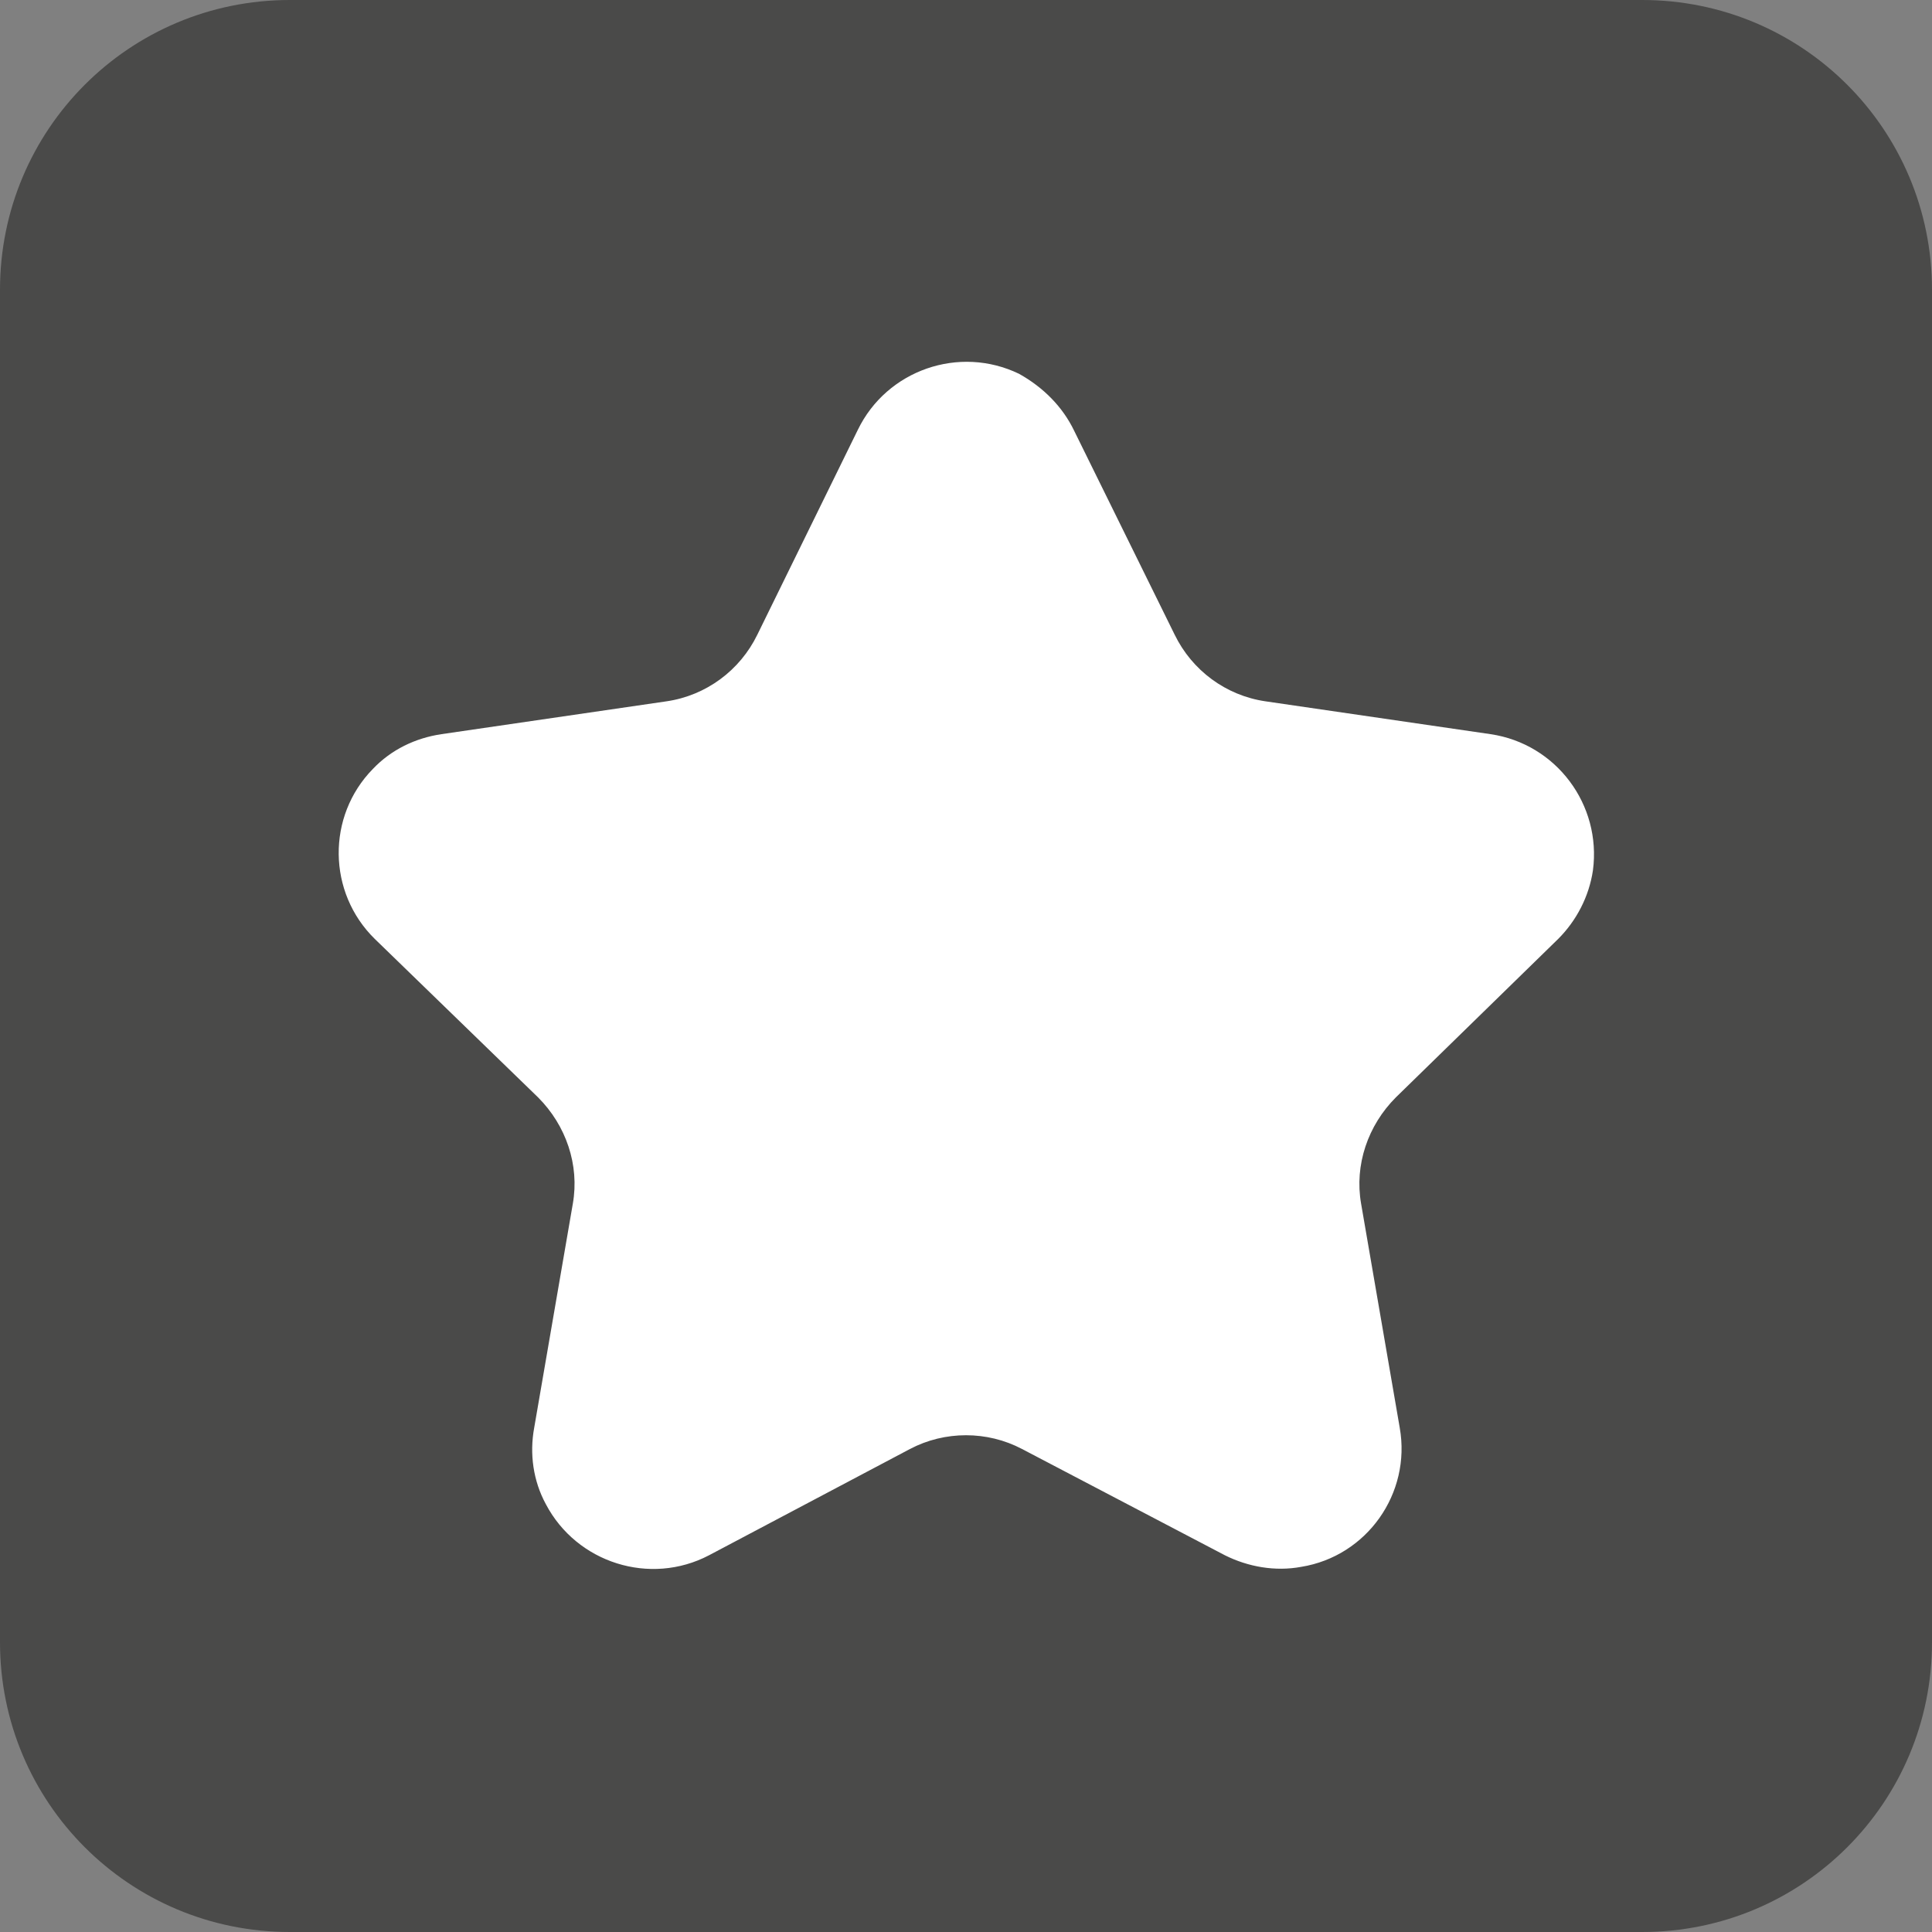 <?xml version="1.0" encoding="utf-8"?>
<!-- Generator: Adobe Illustrator 26.2.1, SVG Export Plug-In . SVG Version: 6.00 Build 0)  -->
<svg version="1.1" id="Capa_1" xmlns="http://www.w3.org/2000/svg" xmlns:xlink="http://www.w3.org/1999/xlink" x="0px" y="0px"
	 viewBox="0 0 20 20" style="enable-background:new 0 0 20 20;" xml:space="preserve">
<rect x="0" y="0" width="20" height="20" fill="#808080" stroke="none"/>
<style type="text/css">
	.st0{fill:#0684F2;}
	.st1{fill:#4A4A49;}
	.st2{fill:#FFFFFF;}
	.st3{fill-rule:evenodd;clip-rule:evenodd;fill:#4A4A49;}
	.st4{fill:#71CF81;}
	.st5{fill-rule:evenodd;clip-rule:evenodd;fill:#FFFFFF;}
	.st6{fill:#00C356;}
	.st7{fill:#FF0303;}
	.st8{fill:#5A5A60;}
	.st9{fill:#FF7012;}
	.st10{fill-rule:evenodd;clip-rule:evenodd;fill:#FF7012;}
	.st11{fill:#FF9A3E;}
	.st12{fill:none;stroke:#606060;stroke-width:1.25;stroke-linecap:round;stroke-miterlimit:10;}
	.st13{fill:#606060;}
	.st14{fill:none;stroke:#FFFFFF;stroke-width:1.25;stroke-linecap:round;stroke-miterlimit:10;}
	.st15{fill:#8CC63E;}
	.st16{fill:none;stroke:#FFFFFF;stroke-width:2;stroke-linecap:round;stroke-miterlimit:10;}
	.st17{fill:none;}
	.st18{fill:none;stroke:#FFFFFF;stroke-width:3;stroke-linecap:round;stroke-linejoin:round;}
	.st19{fill:#0684F2;stroke:#FFFFFF;stroke-width:1.3;stroke-linecap:round;stroke-miterlimit:10;}
	.st20{fill:#EEBEA8;}
	.st21{fill:none;stroke:#FF67FE;stroke-width:2;stroke-miterlimit:22.926;}
	.st22{fill:none;stroke:#FFCF00;stroke-width:2;stroke-linecap:round;stroke-linejoin:round;stroke-miterlimit:22.926;}
	.st23{fill:none;stroke:#FFCF00;stroke-width:2;stroke-miterlimit:22.926;}
	.st24{fill:#FF67FE;}
	.st25{fill-rule:evenodd;clip-rule:evenodd;fill:#454FFF;}
</style>
<path id="Rectángulo_12907_00000100380742437795382290000001409256210161066660_" class="st1" d="M3,0h14c1.66,0,3,1.34,3,3v14
	c0,1.66-1.34,3-3,3H3c-1.66,0-3-1.34-3-3V3C0,1.34,1.34,0,3,0z"/>
<path id="Trazado_6020_00000166677241420888927790000007511919721994749319_" class="st2" d="M11.12,4.46l1.04,2.11
	c0.18,0.37,0.53,0.63,0.94,0.69l2.33,0.34c0.68,0.1,1.15,0.73,1.06,1.41c-0.04,0.27-0.17,0.52-0.36,0.71l-1.68,1.64
	c-0.29,0.29-0.43,0.7-0.36,1.1l0.4,2.32c0.12,0.68-0.34,1.33-1.02,1.44c-0.27,0.05-0.55,0-0.79-0.12L10.58,15
	c-0.36-0.19-0.8-0.19-1.16,0l-2.08,1.1c-0.61,0.32-1.37,0.08-1.69-0.53c-0.13-0.24-0.17-0.52-0.12-0.79l0.4-2.32
	c0.07-0.4-0.07-0.81-0.36-1.1L3.88,9.72c-0.49-0.48-0.5-1.27-0.02-1.76c0.19-0.2,0.44-0.32,0.71-0.36L6.9,7.26
	C7.31,7.2,7.66,6.94,7.84,6.57l1.04-2.12c0.3-0.62,1.05-0.88,1.67-0.58C10.8,4.01,11,4.21,11.12,4.46z"/>
</svg>

